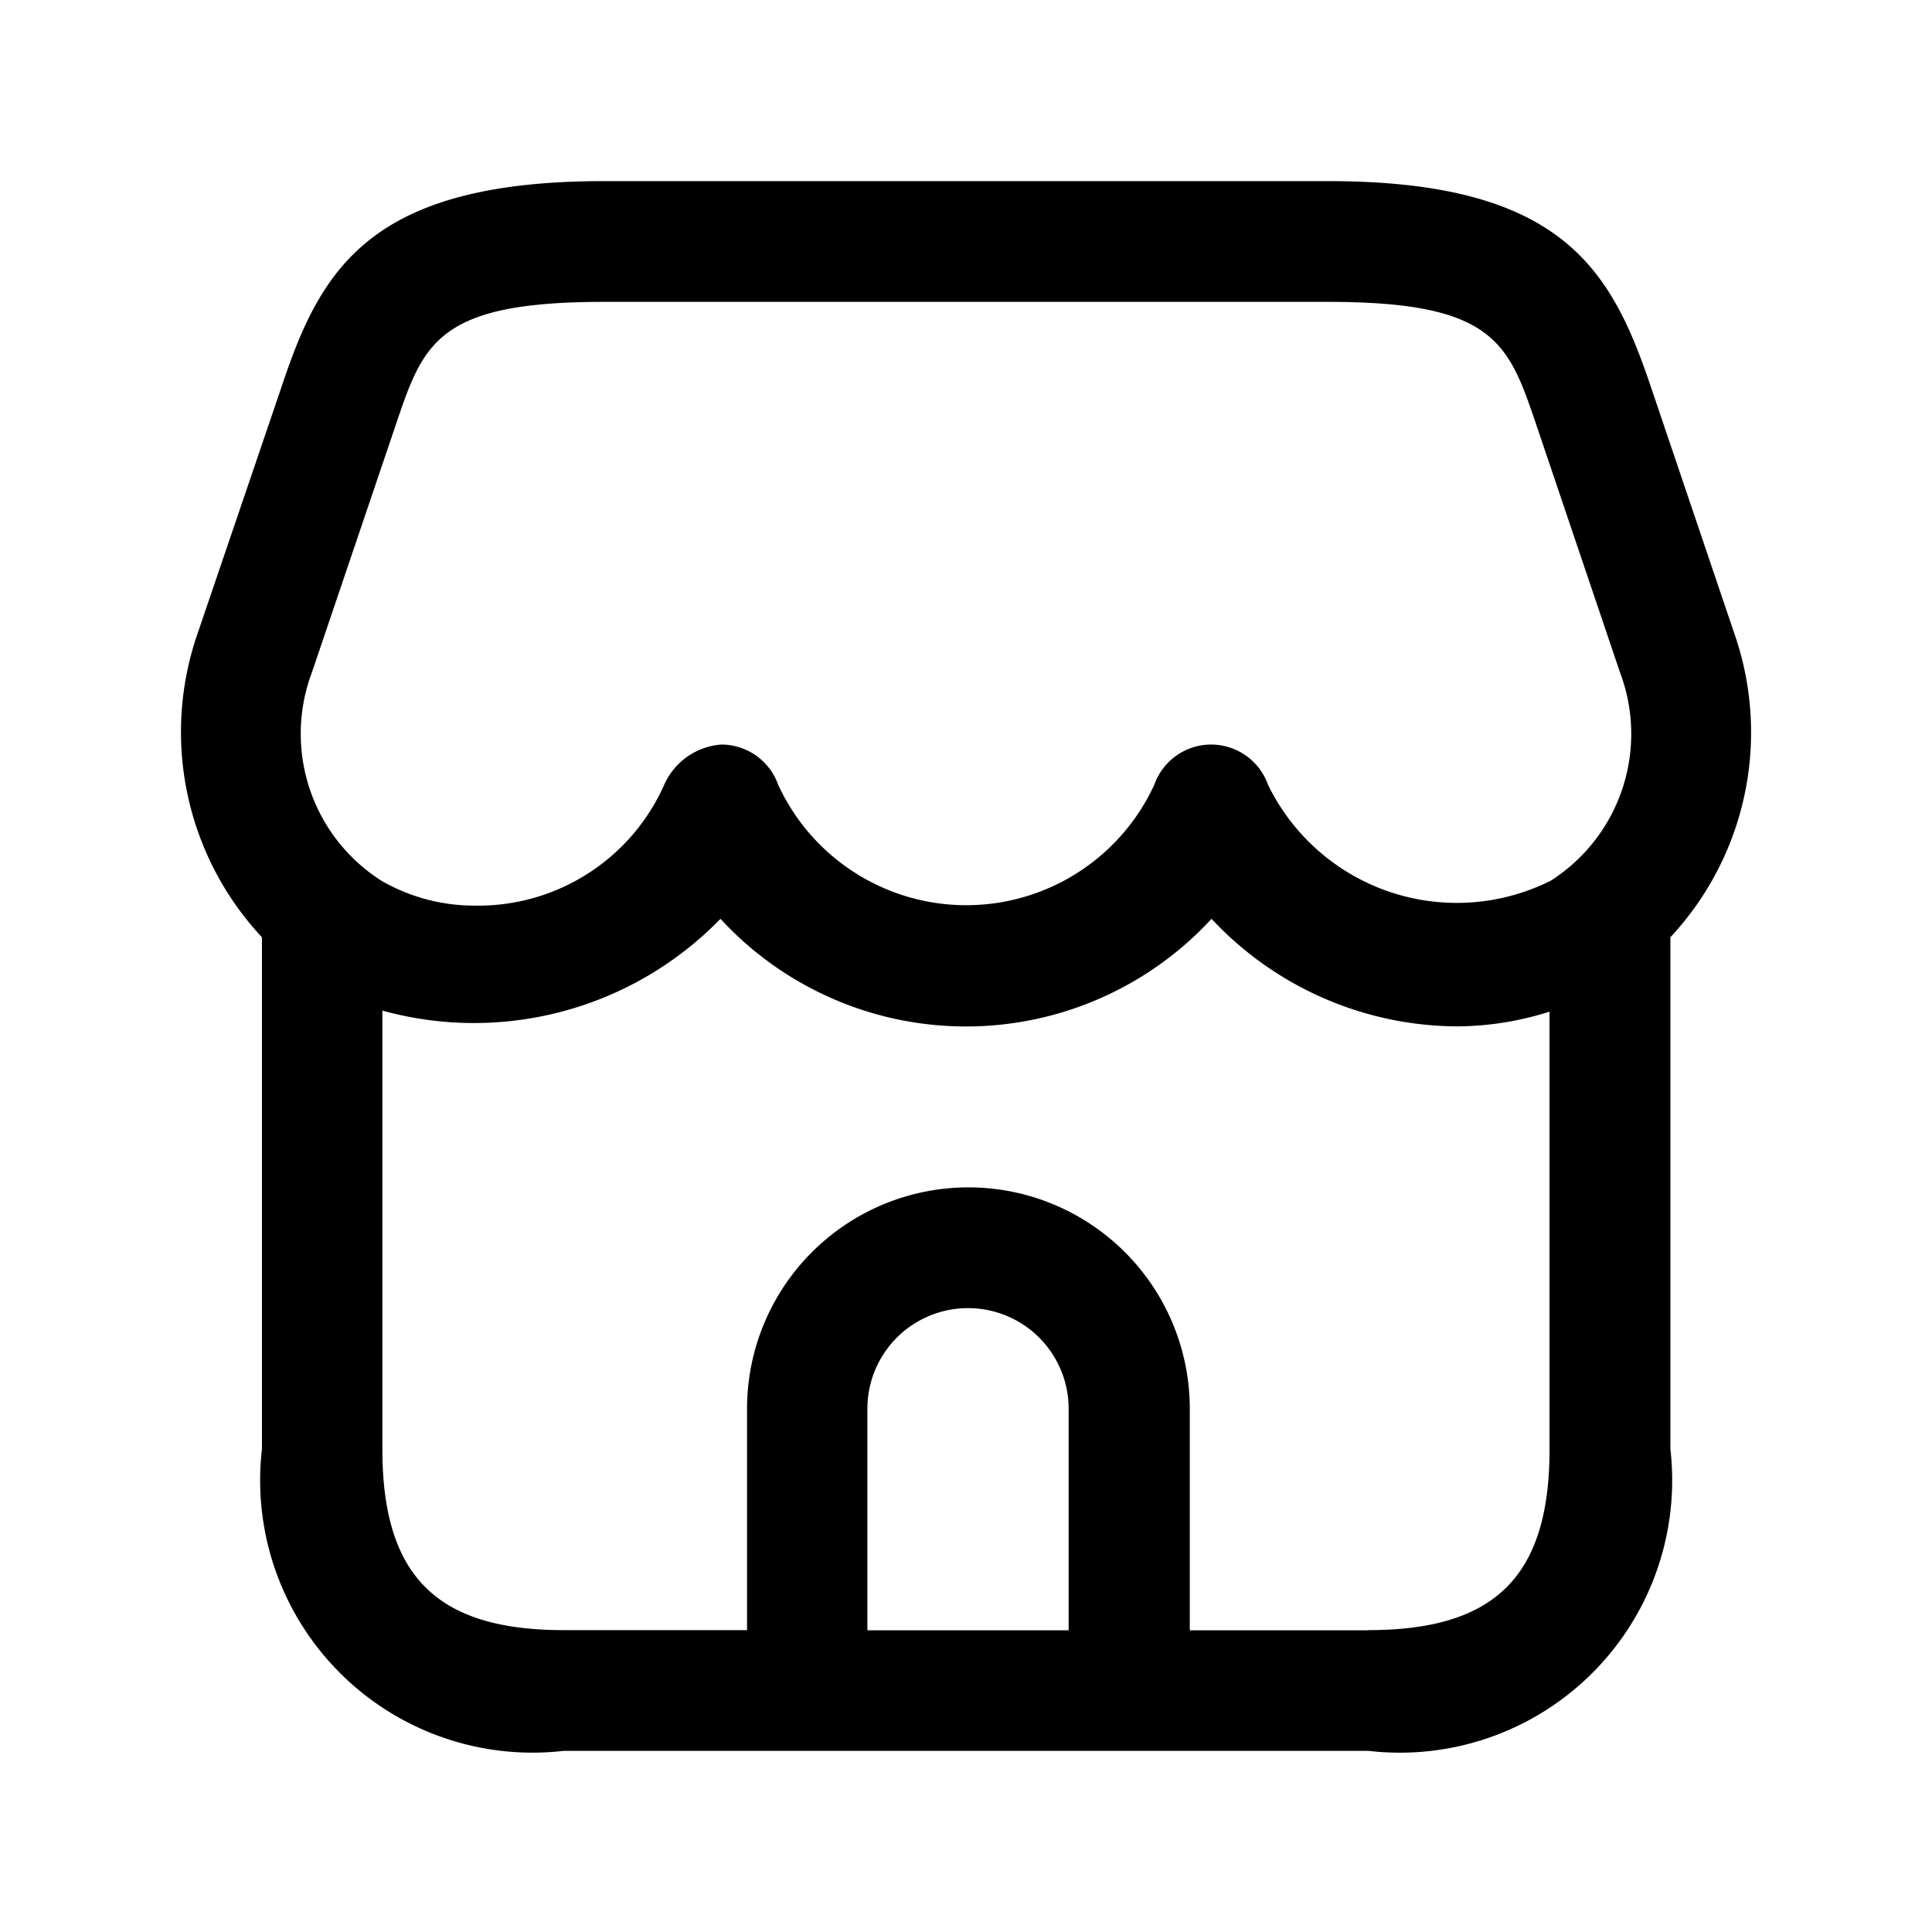 <svg id="Layer" xmlns="http://www.w3.org/2000/svg" viewBox="0 0 24 24">

  <path id="store" fill="#000000"
    d="M21.545,7.871,20.506,4.8C20.017,3.354,19.412,2.25,16.5,2.25h-9c-2.912,0-3.517,1.1-4,2.548L2.454,7.871a3.734,3.734,0,0,0,.8,3.772V18A3.383,3.383,0,0,0,7,21.75H17A3.383,3.383,0,0,0,20.75,18V11.643A3.731,3.731,0,0,0,21.545,7.871Zm-17.67.481L4.916,5.279C5.26,4.261,5.433,3.75,7.5,3.75h9c2.067,0,2.24.511,2.585,1.529l1.039,3.073a2.162,2.162,0,0,1-.863,2.59,2.608,2.608,0,0,1-3.509-1.193.751.751,0,0,0-.707-.5h0a.75.75,0,0,0-.706.5,2.572,2.572,0,0,1-4.672,0,.75.75,0,0,0-.706-.5.843.843,0,0,0-.71.5A2.529,2.529,0,0,1,5.9,11.25a2.314,2.314,0,0,1-1.16-.308A2.164,2.164,0,0,1,3.875,8.352Zm9.4,11.9h-2.5V17.5a1.25,1.25,0,0,1,2.5,0Zm3.72,0H14.78V17.5a2.75,2.75,0,0,0-5.5,0v2.75H7c-1.577,0-2.25-.673-2.25-2.25V12.554a4.269,4.269,0,0,0,4.2-1.14,4.147,4.147,0,0,0,6.1,0A4.2,4.2,0,0,0,18.1,12.75a3.84,3.84,0,0,0,1.149-.183V18C19.25,19.577,18.577,20.25,17,20.25Z" />
</svg>
